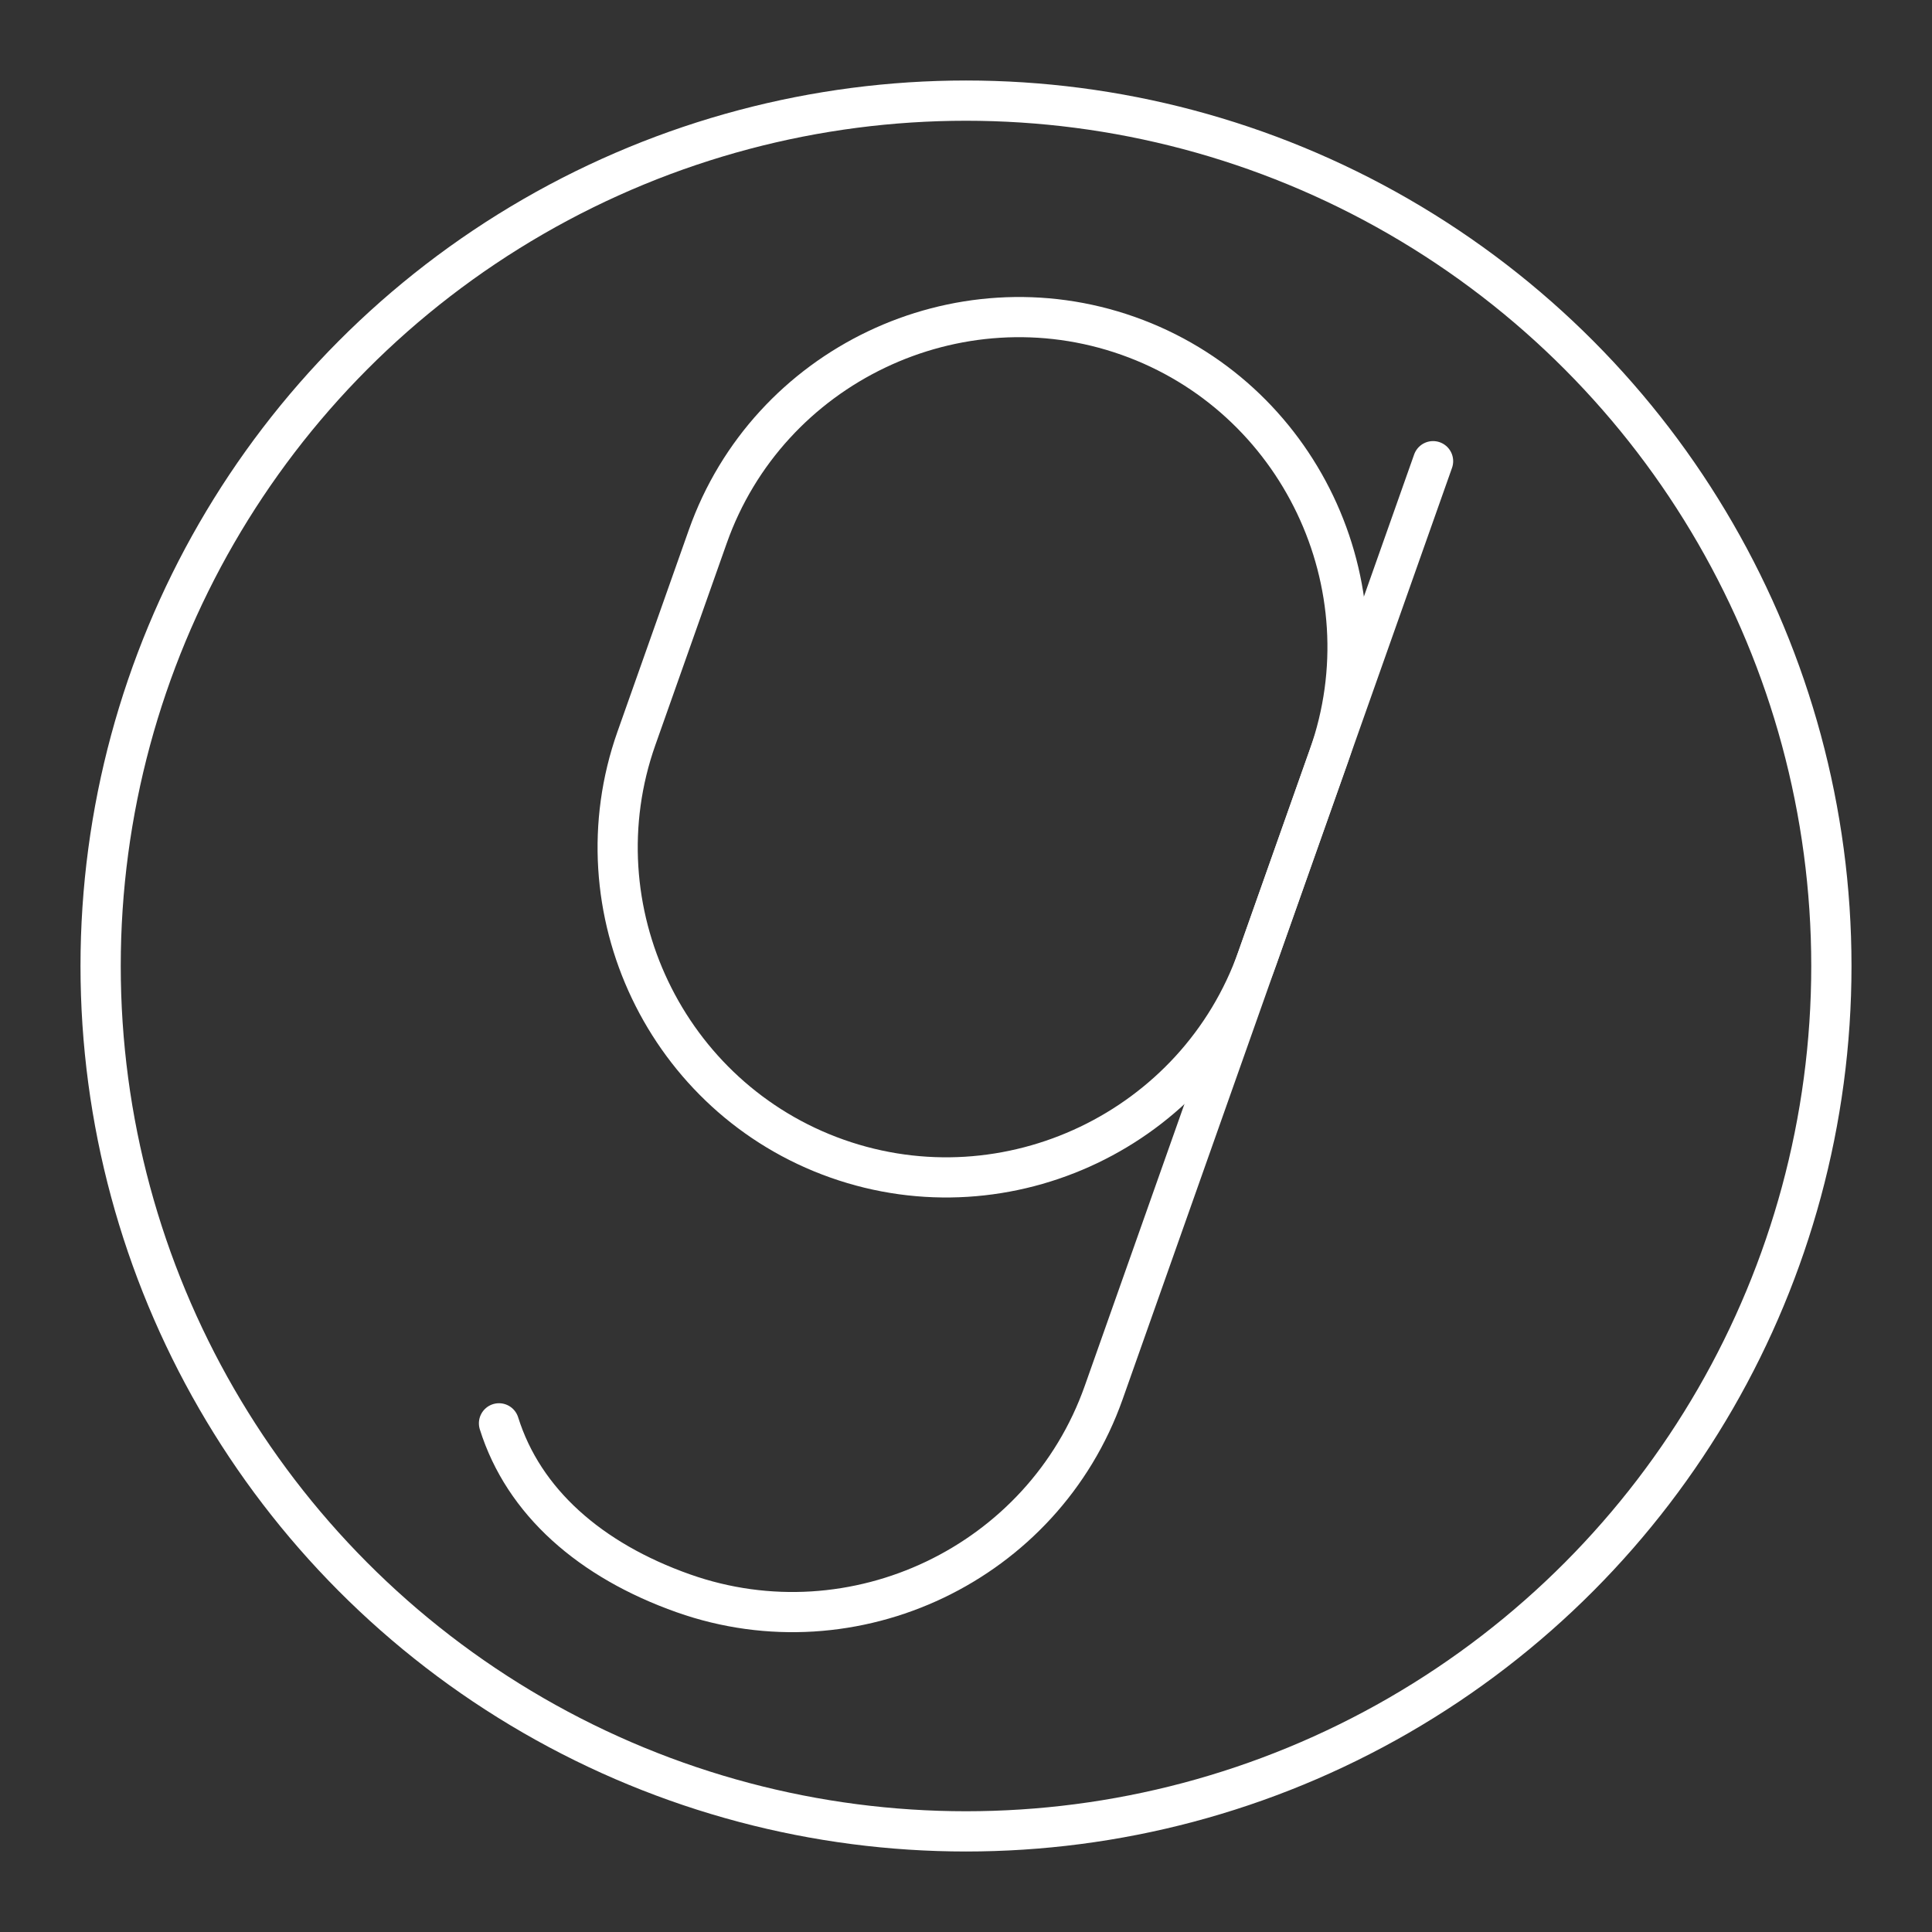 <?xml version="1.0" encoding="UTF-8"?>
<svg version="1.1" viewBox="0 0 48 48" xmlns="http://www.w3.org/2000/svg">
 <rect x="0" y="0" width="48" height="48" fill="#333333" stroke="none"/>
 <defs>
  <style>.a{fill:none;stroke:#fff;stroke-linecap:round;stroke-linejoin:round;}</style>
 </defs>
 <circle class="a" cx="24" cy="24" r="21.5"/>
 <g transform="matrix(3.857 1.364 -1.364 3.857 -338.5 -378.6)" fill="none" stroke="#fff" stroke-linecap="round" stroke-linejoin="round" stroke-miterlimit="10" stroke-width=".244">
  <path class="st5" d="m118 59.4v6c0 1.1-0.9 2-2 2-0.6 0-1.1-0.2-1.4-0.6"/>
  <path class="st5" d="m116 59.3c1.1 0 2 0.9 2 2v1.3c0 1.1-0.9 2-2 2s-2-0.9-2-2v-1.3c0-1.1 0.9-2 2-2z"/>
 </g>
</svg>
